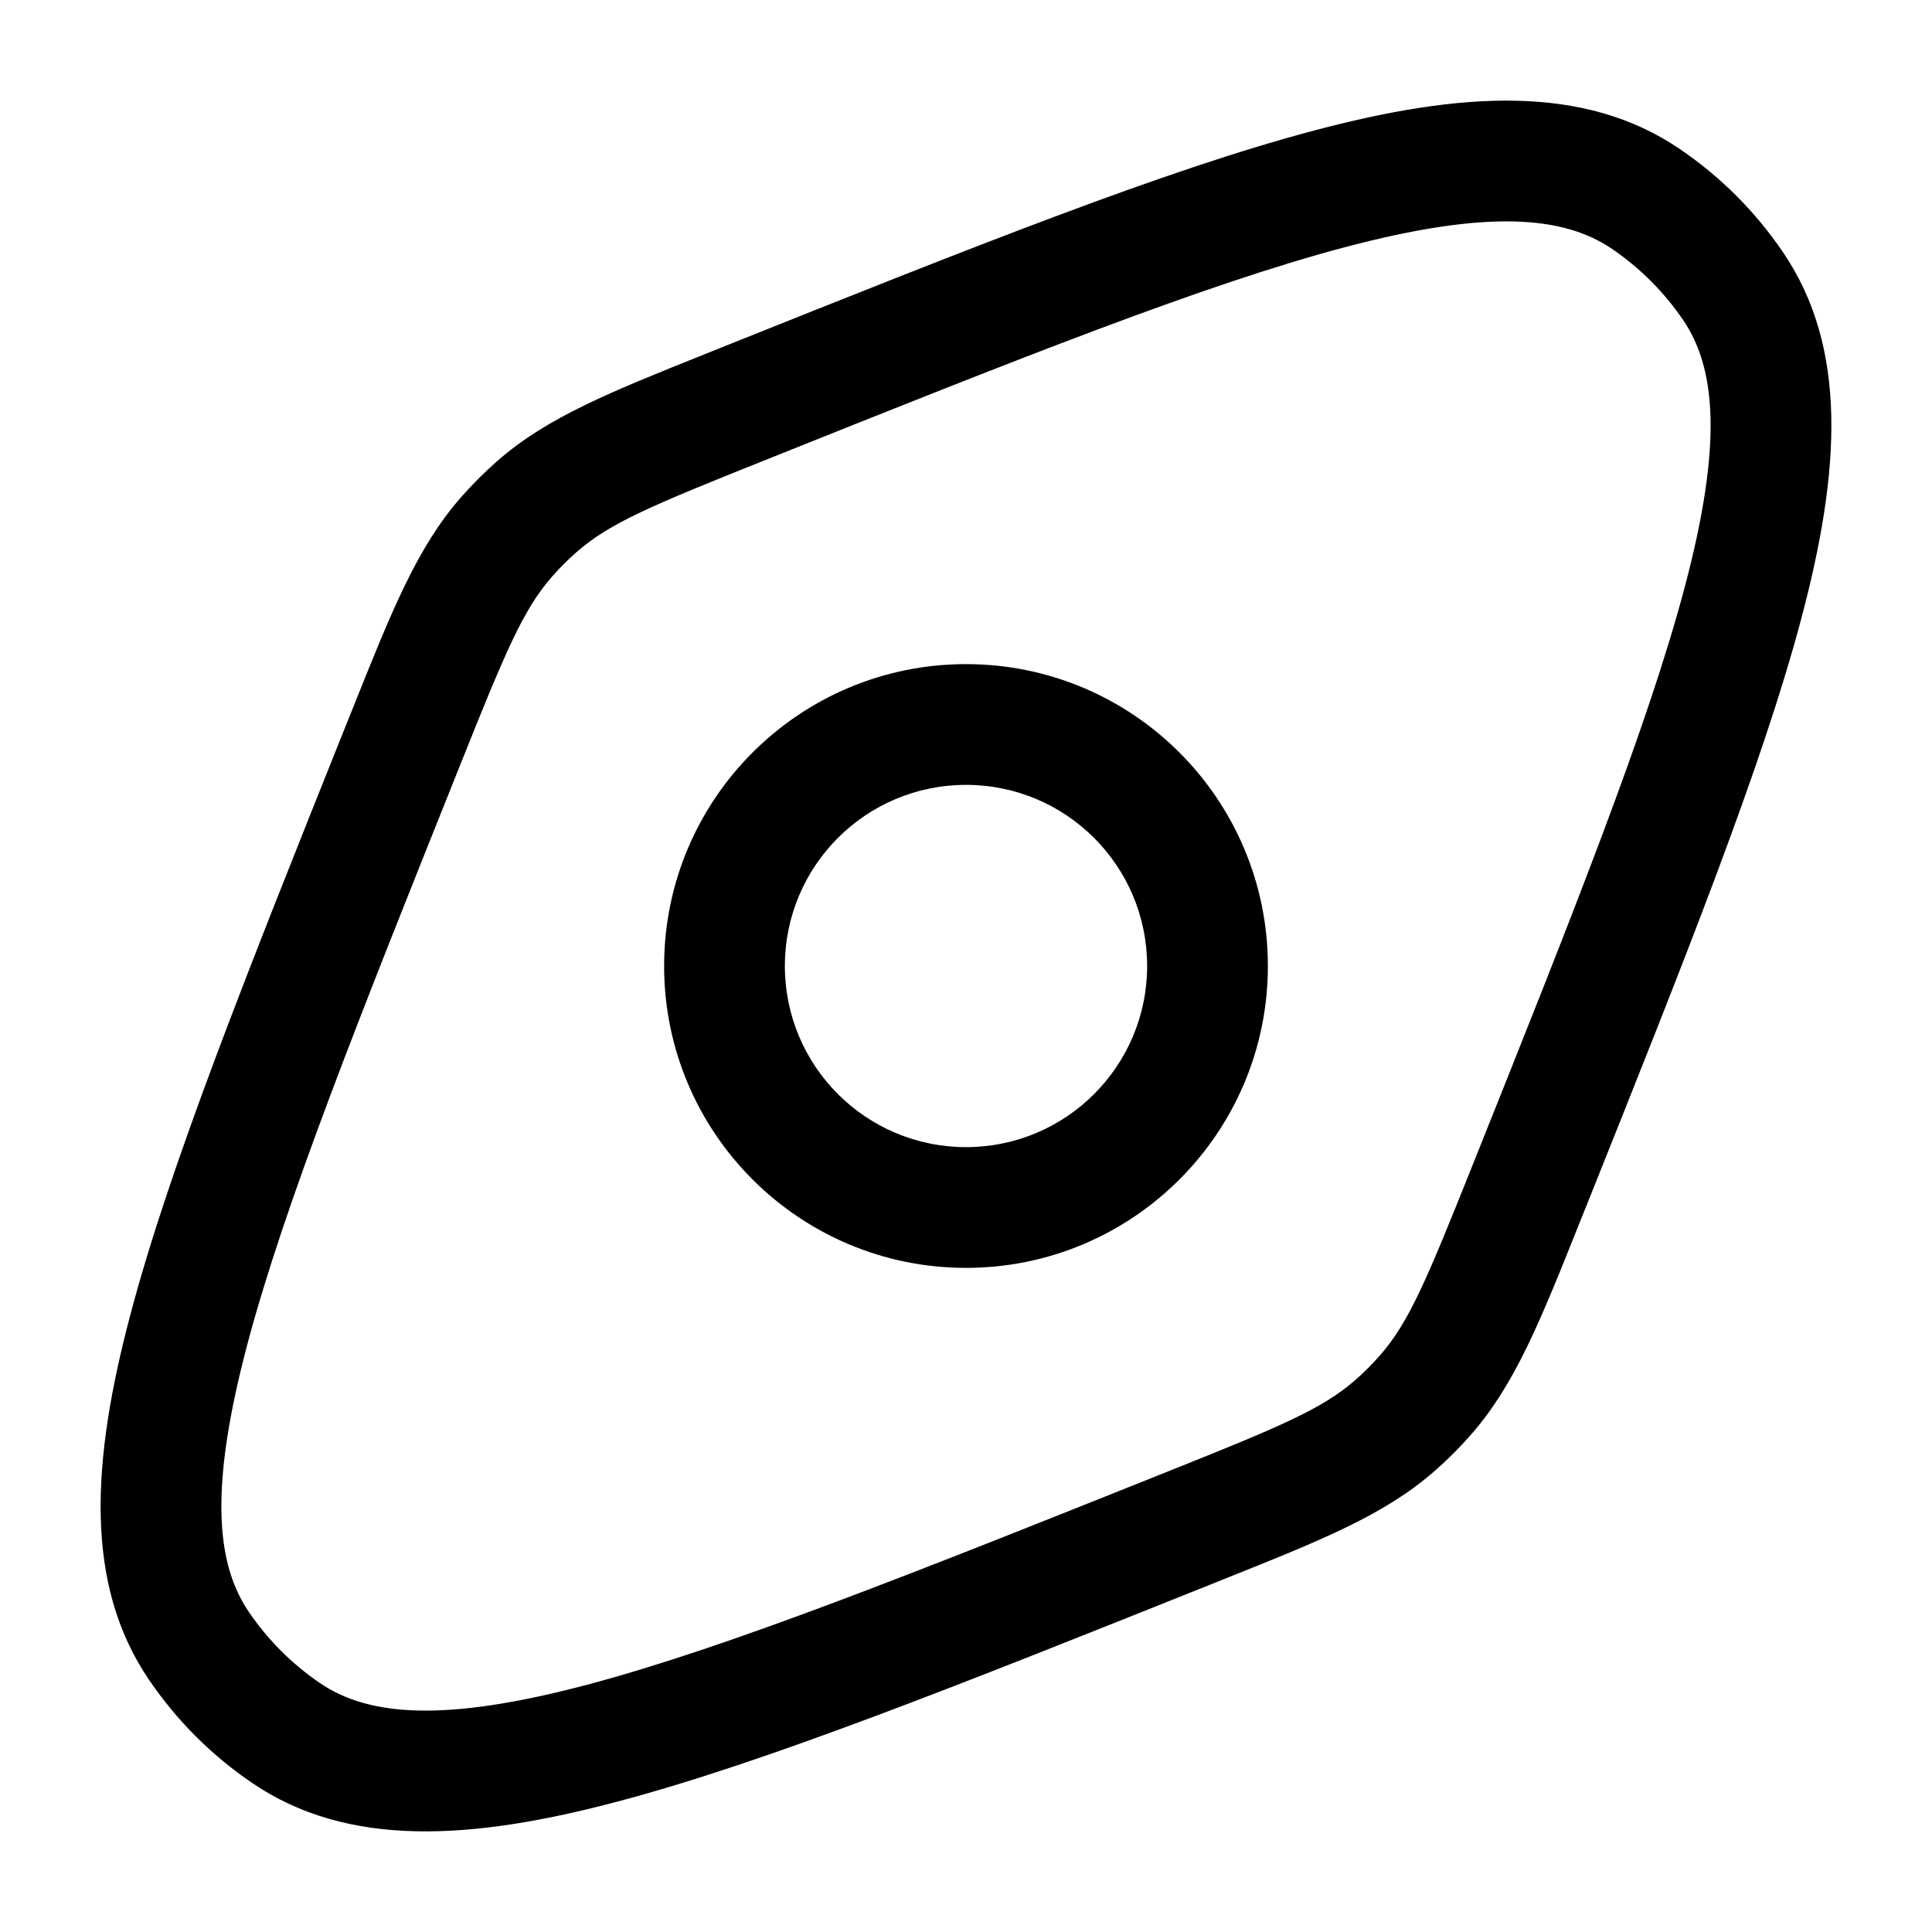 <svg width="24" height="24" viewBox="0 0 24 24" fill="none" xmlns="http://www.w3.org/2000/svg">
<path fill-rule="evenodd" clip-rule="evenodd" d="M16.706 3.071C14.963 3.533 12.654 4.455 9.489 5.722C8.098 6.278 7.572 6.499 7.165 6.856C7.055 6.952 6.952 7.055 6.856 7.165C6.499 7.572 6.278 8.098 5.722 9.489C4.455 12.654 3.533 14.963 3.071 16.706C2.603 18.474 2.679 19.417 3.091 20.024C3.328 20.372 3.628 20.672 3.976 20.909C4.583 21.321 5.526 21.397 7.294 20.928C9.037 20.466 11.346 19.544 14.511 18.278C15.902 17.722 16.428 17.501 16.835 17.144L17.294 17.667L16.835 17.144C16.945 17.048 17.048 16.945 17.144 16.835L17.673 17.299L17.144 16.835C17.501 16.428 17.722 15.902 18.278 14.511C19.544 11.346 20.466 9.037 20.928 7.294C21.397 5.526 21.321 4.583 20.909 3.976C20.672 3.628 20.372 3.328 20.024 3.091C19.417 2.679 18.474 2.603 16.706 3.071ZM16.322 1.622C18.149 1.137 19.678 1.042 20.867 1.851C21.372 2.194 21.806 2.628 22.149 3.133C22.958 4.322 22.863 5.851 22.378 7.678C21.89 9.52 20.933 11.914 19.693 15.014L19.671 15.068C19.654 15.111 19.637 15.153 19.62 15.195C19.133 16.415 18.819 17.2 18.271 17.824C18.132 17.983 17.983 18.132 17.824 18.271C17.2 18.819 16.415 19.133 15.195 19.62C15.153 19.637 15.111 19.654 15.068 19.671L15.014 19.693C11.914 20.933 9.52 21.89 7.678 22.378C5.851 22.863 4.322 22.958 3.133 22.149C2.628 21.806 2.194 21.372 1.851 20.867L2.471 20.446L1.851 20.867C1.042 19.678 1.137 18.149 1.622 16.322C2.11 14.48 3.067 12.086 4.307 8.986L4.329 8.932C4.346 8.889 4.363 8.847 4.38 8.805C4.868 7.585 5.181 6.8 5.728 6.176C5.868 6.017 6.017 5.868 6.176 5.728C6.8 5.181 7.585 4.868 8.805 4.38C8.847 4.363 8.889 4.346 8.932 4.329L8.986 4.307C12.086 3.067 14.48 2.11 16.322 1.622ZM12 9.75C10.757 9.75 9.75 10.757 9.75 12C9.75 13.243 10.757 14.25 12 14.25C13.243 14.25 14.25 13.243 14.25 12C14.25 10.757 13.243 9.75 12 9.75ZM8.25 12C8.25 9.929 9.929 8.25 12 8.25C14.071 8.25 15.75 9.929 15.75 12C15.75 14.071 14.071 15.75 12 15.75C9.929 15.75 8.25 14.071 8.25 12Z" fill="black"/>
</svg>
